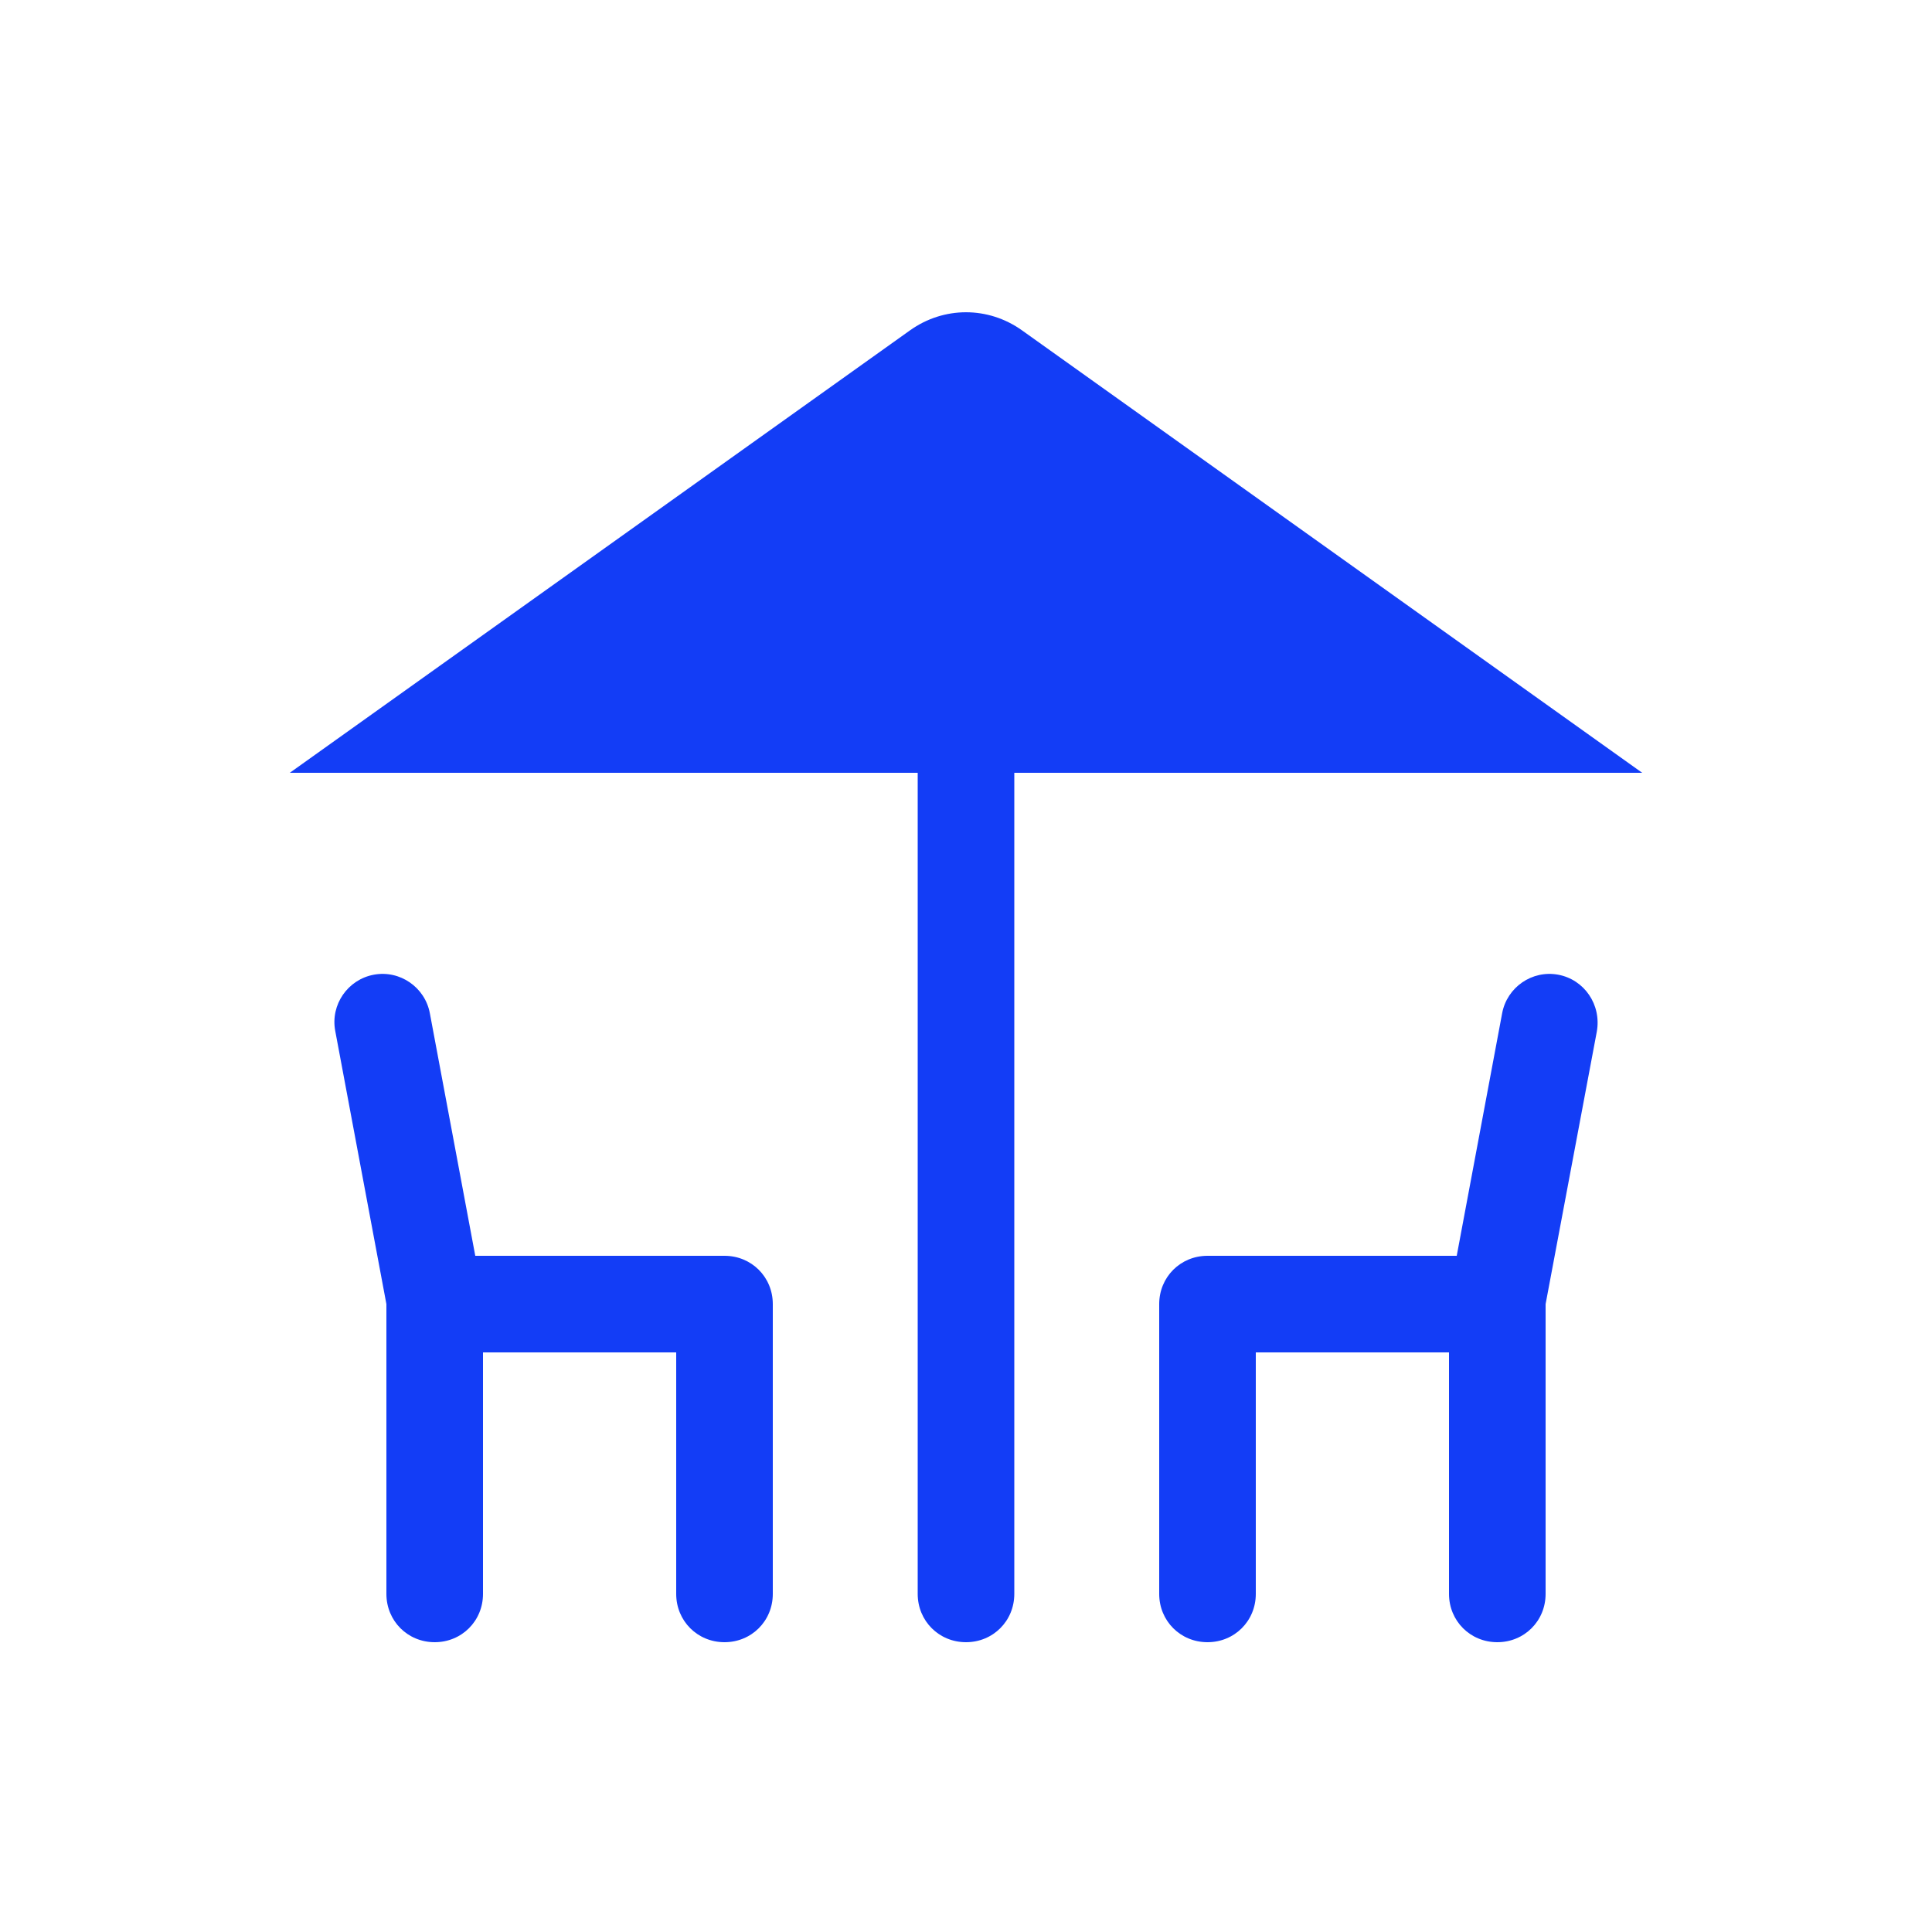 <svg fill="#133DF6" xmlns="http://www.w3.org/2000/svg" enable-background="new 0 0 20 20" height="20" viewBox="0 0 20 20" width="20"><g><rect fill="none" height="20" width="20"/></g><g><g><path d="M10.58,3.42c-0.35-0.25-0.81-0.25-1.16,0L3,8h6.5v8.5c0,0.28,0.22,0.5,0.5,0.5s0.5-0.22,0.5-0.5V8H17L10.58,3.42z"/><path d="M7.5,13H4.92l-0.47-2.51c-0.05-0.27-0.31-0.45-0.58-0.4c-0.27,0.05-0.45,0.31-0.4,0.58L4,13.5v3C4,16.78,4.22,17,4.5,17 S5,16.78,5,16.5V14h2v2.5C7,16.78,7.22,17,7.5,17S8,16.78,8,16.5v-3C8,13.22,7.78,13,7.5,13z"/><path d="M16.13,10.09c-0.27-0.05-0.53,0.13-0.58,0.4L15.08,13H12.5c-0.28,0-0.5,0.22-0.5,0.5v3c0,0.28,0.22,0.5,0.5,0.5 s0.5-0.22,0.5-0.5V14h2v2.5c0,0.28,0.22,0.5,0.5,0.5s0.5-0.22,0.5-0.5v-3l0.53-2.82C16.58,10.4,16.4,10.14,16.13,10.09z"/></g></g></svg>